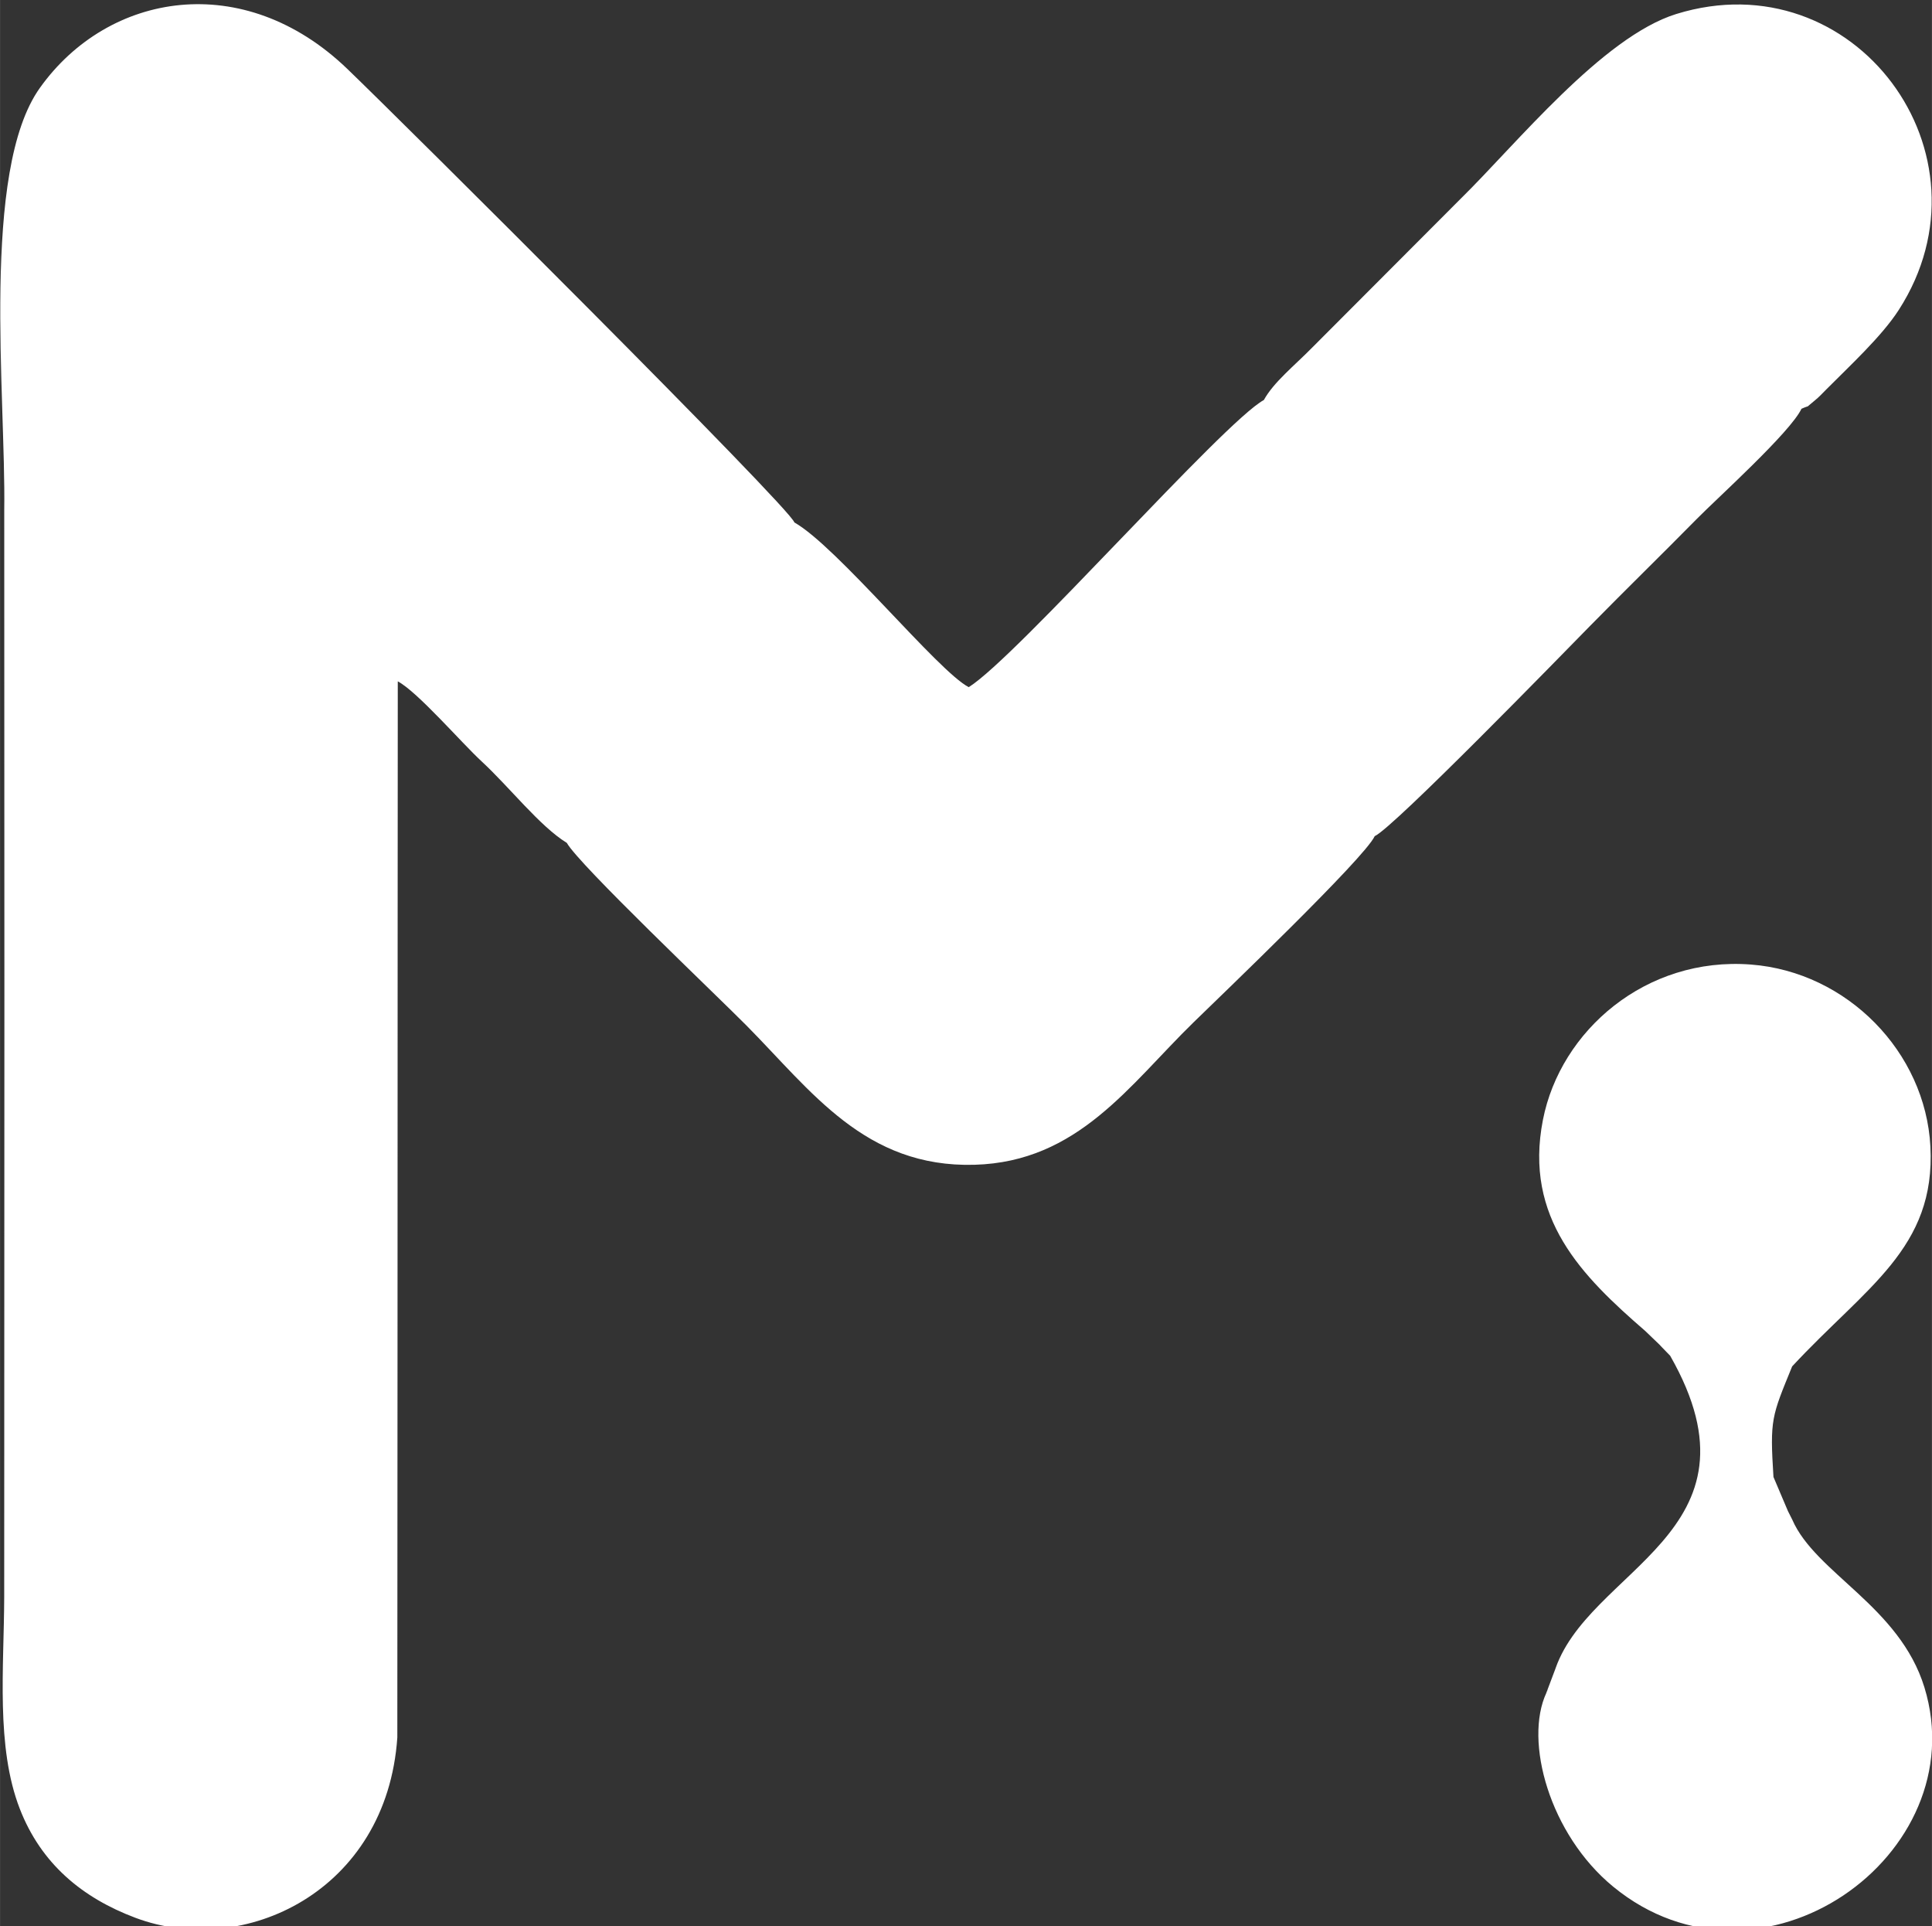 <?xml version="1.0" encoding="UTF-8"?>
<!DOCTYPE svg PUBLIC "-//W3C//DTD SVG 1.1//EN" "http://www.w3.org/Graphics/SVG/1.1/DTD/svg11.dtd">
<!-- Creator: CorelDRAW -->
<svg xmlns="http://www.w3.org/2000/svg" xml:space="preserve" width="4.767in" height="4.752in" version="1.1" style="shape-rendering:geometricPrecision; text-rendering:geometricPrecision; image-rendering:optimizeQuality; fill-rule:evenodd; clip-rule:evenodd"
viewBox="0 0 4766.69 4751.89"
 xmlns:xlink="http://www.w3.org/1999/xlink"
 xmlns:xodm="http://www.corel.com/coreldraw/odm/2003">
 <rect x="0" y="0" width="4766.69" height="4751.89" fill="#333333" stroke="none"/>
 <defs>
  <style type="text/css">
   <![CDATA[
    .fil0 {fill:white}
   ]]>
  </style>
 </defs>
 <g id="Layer_x0020_1">
  <path class="fil0" d="M3118.26 986.84c-99.72,54.36 -609.88,634.66 -728.15,708.44 -75.56,-38.8 -324.88,-346.92 -430.22,-406.35 -9.85,-35.74 -966.17,-987.44 -1103.49,-1119.37 -255.46,-245.44 -589.22,-189.53 -758.17,47.34 -146.33,205.16 -83.6,761.78 -87.87,1041.85l0.37 1208.92 -0.21 663.34 -0.26 808.7c-0.38,174.63 -21.02,369.61 38.52,522.9 52.46,135.08 153.58,219.3 285.11,268.75 267.65,100.65 620.32,-64.93 646.33,-444.78l0.48 -950.94 0.32 -1056.87 0.33 -597.81c48.94,26.03 156.75,151.18 206.91,197.5 68.8,63.53 143.49,160.11 210.14,201.02 30.6,54.29 366.38,372.95 443.24,450.54 160.2,161.69 292.53,351.13 562.75,343.6 255.54,-7.13 382.17,-196.97 539.93,-350.98 68.85,-67.21 422.62,-405.71 447.43,-459.75 47.2,-21.54 463.82,-449.96 531.66,-519.02 90.14,-91.76 174.34,-173.56 263.3,-263.9 50.16,-50.94 230.34,-213.19 258.04,-271.51 26.84,-11.81 4.13,2.6 33.17,-20.76 9.98,-8.03 16.72,-15.5 28.47,-27.35 56.31,-56.79 136.18,-130.1 178.52,-195.92 247.31,-384.4 -109.85,-865.79 -549.09,-729.89 -181.91,56.28 -395.96,322.28 -531.04,454.83l-367.33 368.18c-44.57,45.37 -94.84,85.11 -119.19,129.3zm712.64 3152.89c1.02,-4.14 2.13,-8.24 3.34,-12.29 -1.21,4.05 -2.33,8.15 -3.34,12.29zm3.38 -12.42c1.06,-3.53 2.19,-7.03 3.38,-10.5 -8.81,23.12 -17.15,45.07 -22.89,60.75l0.64 -1.39c-55.75,119.21 7.74,349.3 164.44,478.17 364.52,299.78 895.11,-77.87 768.24,-491.34 -61.44,-200.22 -268.66,-281.79 -326.02,-413.69 -1.91,-4.21 -9.5,-18.48 -10.79,-21.47l-35.65 -83.98c-9.09,-142.82 -4.52,-148.75 46.09,-272.79 181.67,-195.9 354.5,-291.08 341.1,-542.84 -12.4,-232.79 -205.09,-430.28 -442.66,-448.59 -259.2,-19.98 -470.14,162.95 -513.33,383.02 -47.67,242.91 96.75,386.04 252.31,520.88l35.14 33.73c1.89,1.94 4.78,5.14 6.58,7.01l13.27 13.68c1.29,1.33 4.29,4.63 6.59,6.79 251.07,439.66 -209.48,525.23 -286.45,782.55zm-18.84 48.81c1.91,-4.09 3.96,-8.04 6.16,-11.85 -2.19,3.81 -4.25,7.77 -6.16,11.85zm6.22 -11.96c1.07,-1.87 2.18,-3.7 3.33,-5.5 -1.14,1.8 -2.25,3.63 -3.33,5.5zm3.43 -5.66c1.16,-1.81 2.35,-3.6 3.57,-5.35 -1.23,1.74 -2.42,3.53 -3.57,5.35zm3.6 -5.39c1.24,-1.76 2.52,-3.49 3.83,-5.18 -1.31,1.69 -2.59,3.41 -3.83,5.18zm3.84 -5.19c1.32,-1.7 2.67,-3.35 4.06,-4.98 -1.39,1.62 -2.74,3.28 -4.06,4.98z"/>
 </g>
</svg>
